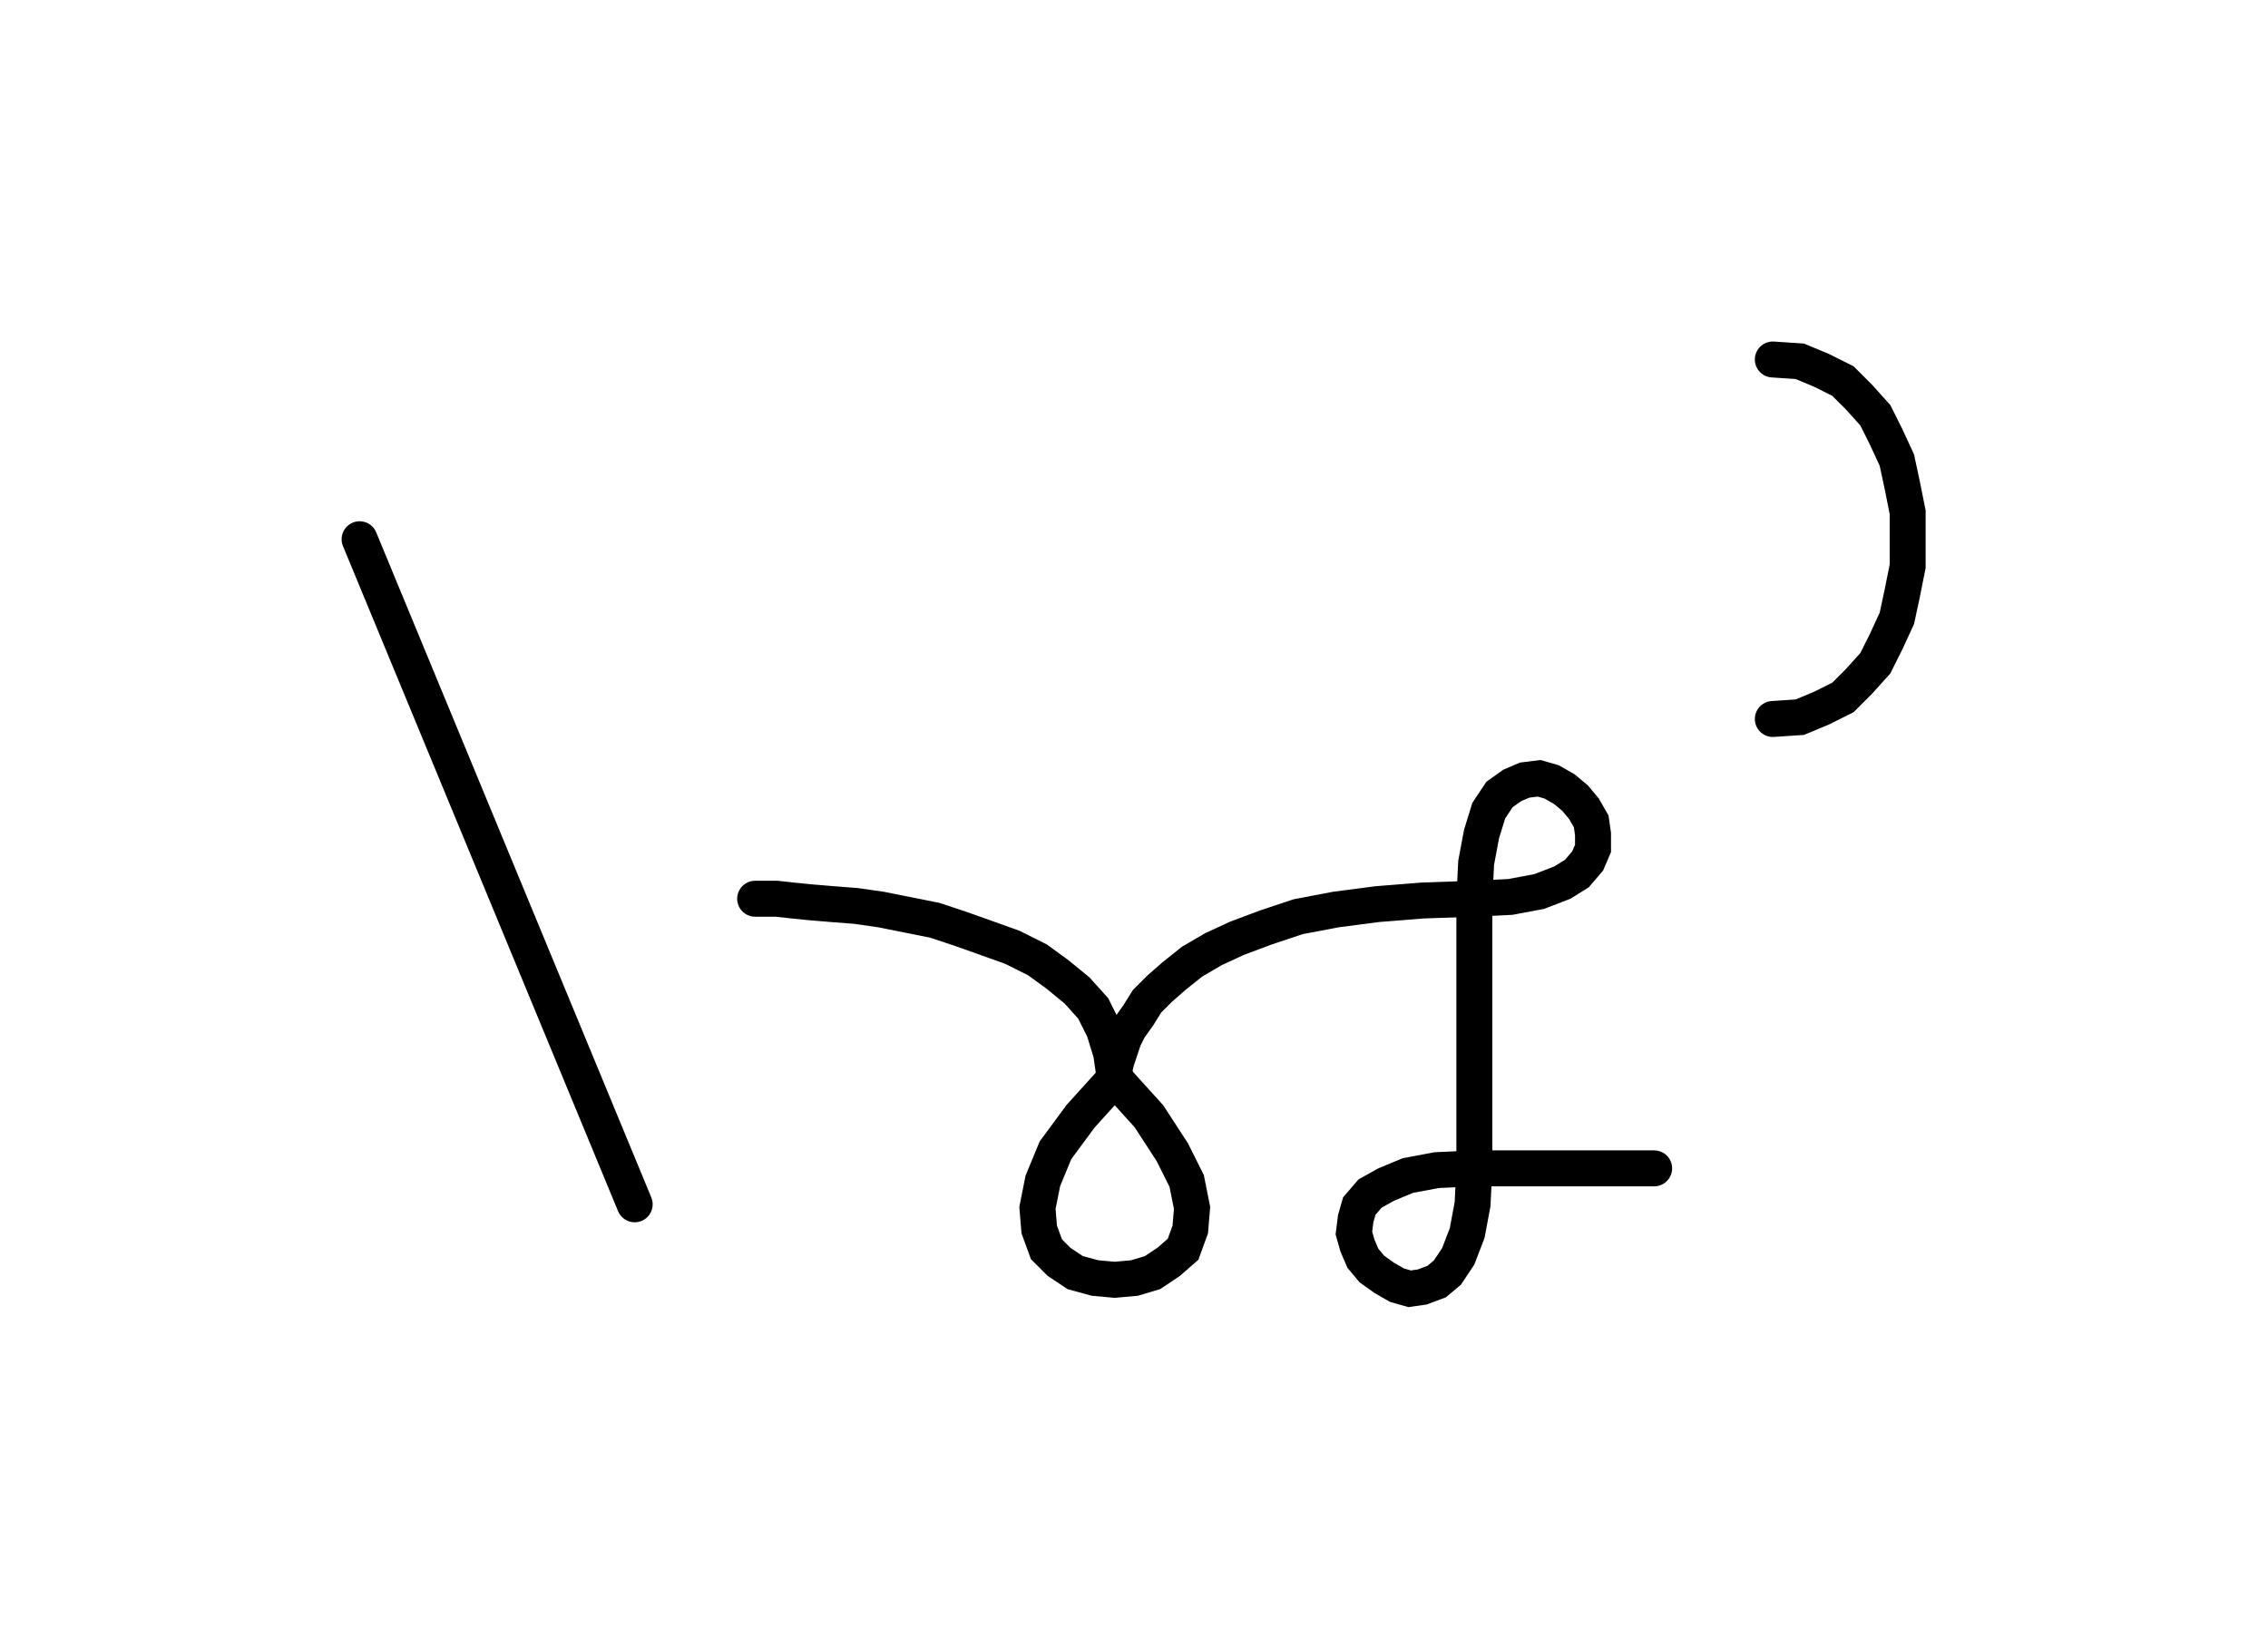 <svg xmlns="http://www.w3.org/2000/svg" width="126.141" height="91.654" style="fill:none; stroke-linecap:round;">
    <rect width="100%" height="100%" fill="#FFFFFF" />
<path stroke="#000000" stroke-width="2" d="M 550,75" />
<path stroke="#000000" stroke-width="2" d="M 20,30 35.3,67" />
<path stroke="#000000" stroke-width="2" d="M 42,70" />
<path stroke="#000000" stroke-width="2" d="M 42,50" />
<path stroke="#000000" stroke-width="2" d="M 42,50 42.1,50 42.5,50 43.2,50 44.1,50.1 45.1,50.2 46.3,50.3 47.6,50.4 49,50.6 50.5,50.9 52,51.2 53.5,51.7 54.9,52.2 56.3,52.7 57.7,53.4 58.8,54.2 59.9,55.1 60.8,56.1 61.4,57.3 61.8,58.6 62,60" />
<path stroke="#000000" stroke-width="2" d="M 62,60 63.9,62.1 65.2,64.1 66,65.7 66.3,67.2 66.2,68.4 65.8,69.5 65,70.2 64.1,70.8 63.1,71.1 62,71.2 60.9,71.1 59.8,70.8 58.9,70.2 58.2,69.5 57.8,68.4 57.7,67.2 58,65.7 58.7,64 60.1,62.1 62,60" />
<path stroke="#000000" stroke-width="2" d="M 62,60 62,59.9 62,59.7 62,59.4 62.1,59 62.3,58.4 62.5,57.8 62.8,57.2 63.3,56.5 63.8,55.7 64.5,55 65.3,54.3 66.3,53.5 67.5,52.8 68.8,52.2 70.4,51.6 72.2,51 74.3,50.6 76.6,50.3 79.1,50.1 82,50" />
<path stroke="#000000" stroke-width="2" d="M 82,50 84,49.9 85.6,49.6 86.9,49.1 87.7,48.6 88.3,47.9 88.6,47.2 88.6,46.4 88.5,45.7 88.1,45 87.6,44.4 87,43.9 86.3,43.5 85.6,43.3 84.8,43.4 84.1,43.7 83.4,44.2 82.8,45.1 82.4,46.4 82.1,48 82,50 82,65" />
<path stroke="#000000" stroke-width="2" d="M 82,65 81.9,67 81.6,68.6 81.1,69.9 80.5,70.8 79.9,71.3 79.1,71.6 78.4,71.7 77.7,71.5 77,71.1 76.3,70.6 75.8,70 75.5,69.3 75.3,68.6 75.4,67.8 75.6,67.1 76.2,66.4 77.1,65.9 78.3,65.4 79.9,65.1 82,65 92,65" />
<path stroke="#000000" stroke-width="2" d="M 98.6,70" />
<path stroke="#000000" stroke-width="2" d="M 98.6,20" />
<path stroke="#000000" stroke-width="2" d="M 98.6,20 100.1,20.1 101.3,20.6 102.5,21.2 103.4,22.1 104.3,23.1 104.9,24.3 105.5,25.6 105.8,27 106.1,28.5 106.1,30 106.1,31.5 105.8,33 105.5,34.4 104.9,35.7 104.3,36.9 103.4,37.9 102.5,38.8 101.3,39.4 100.1,39.9 98.6,40" />
<path stroke="#000000" stroke-width="2" d="M 136.1,70" />
</svg>